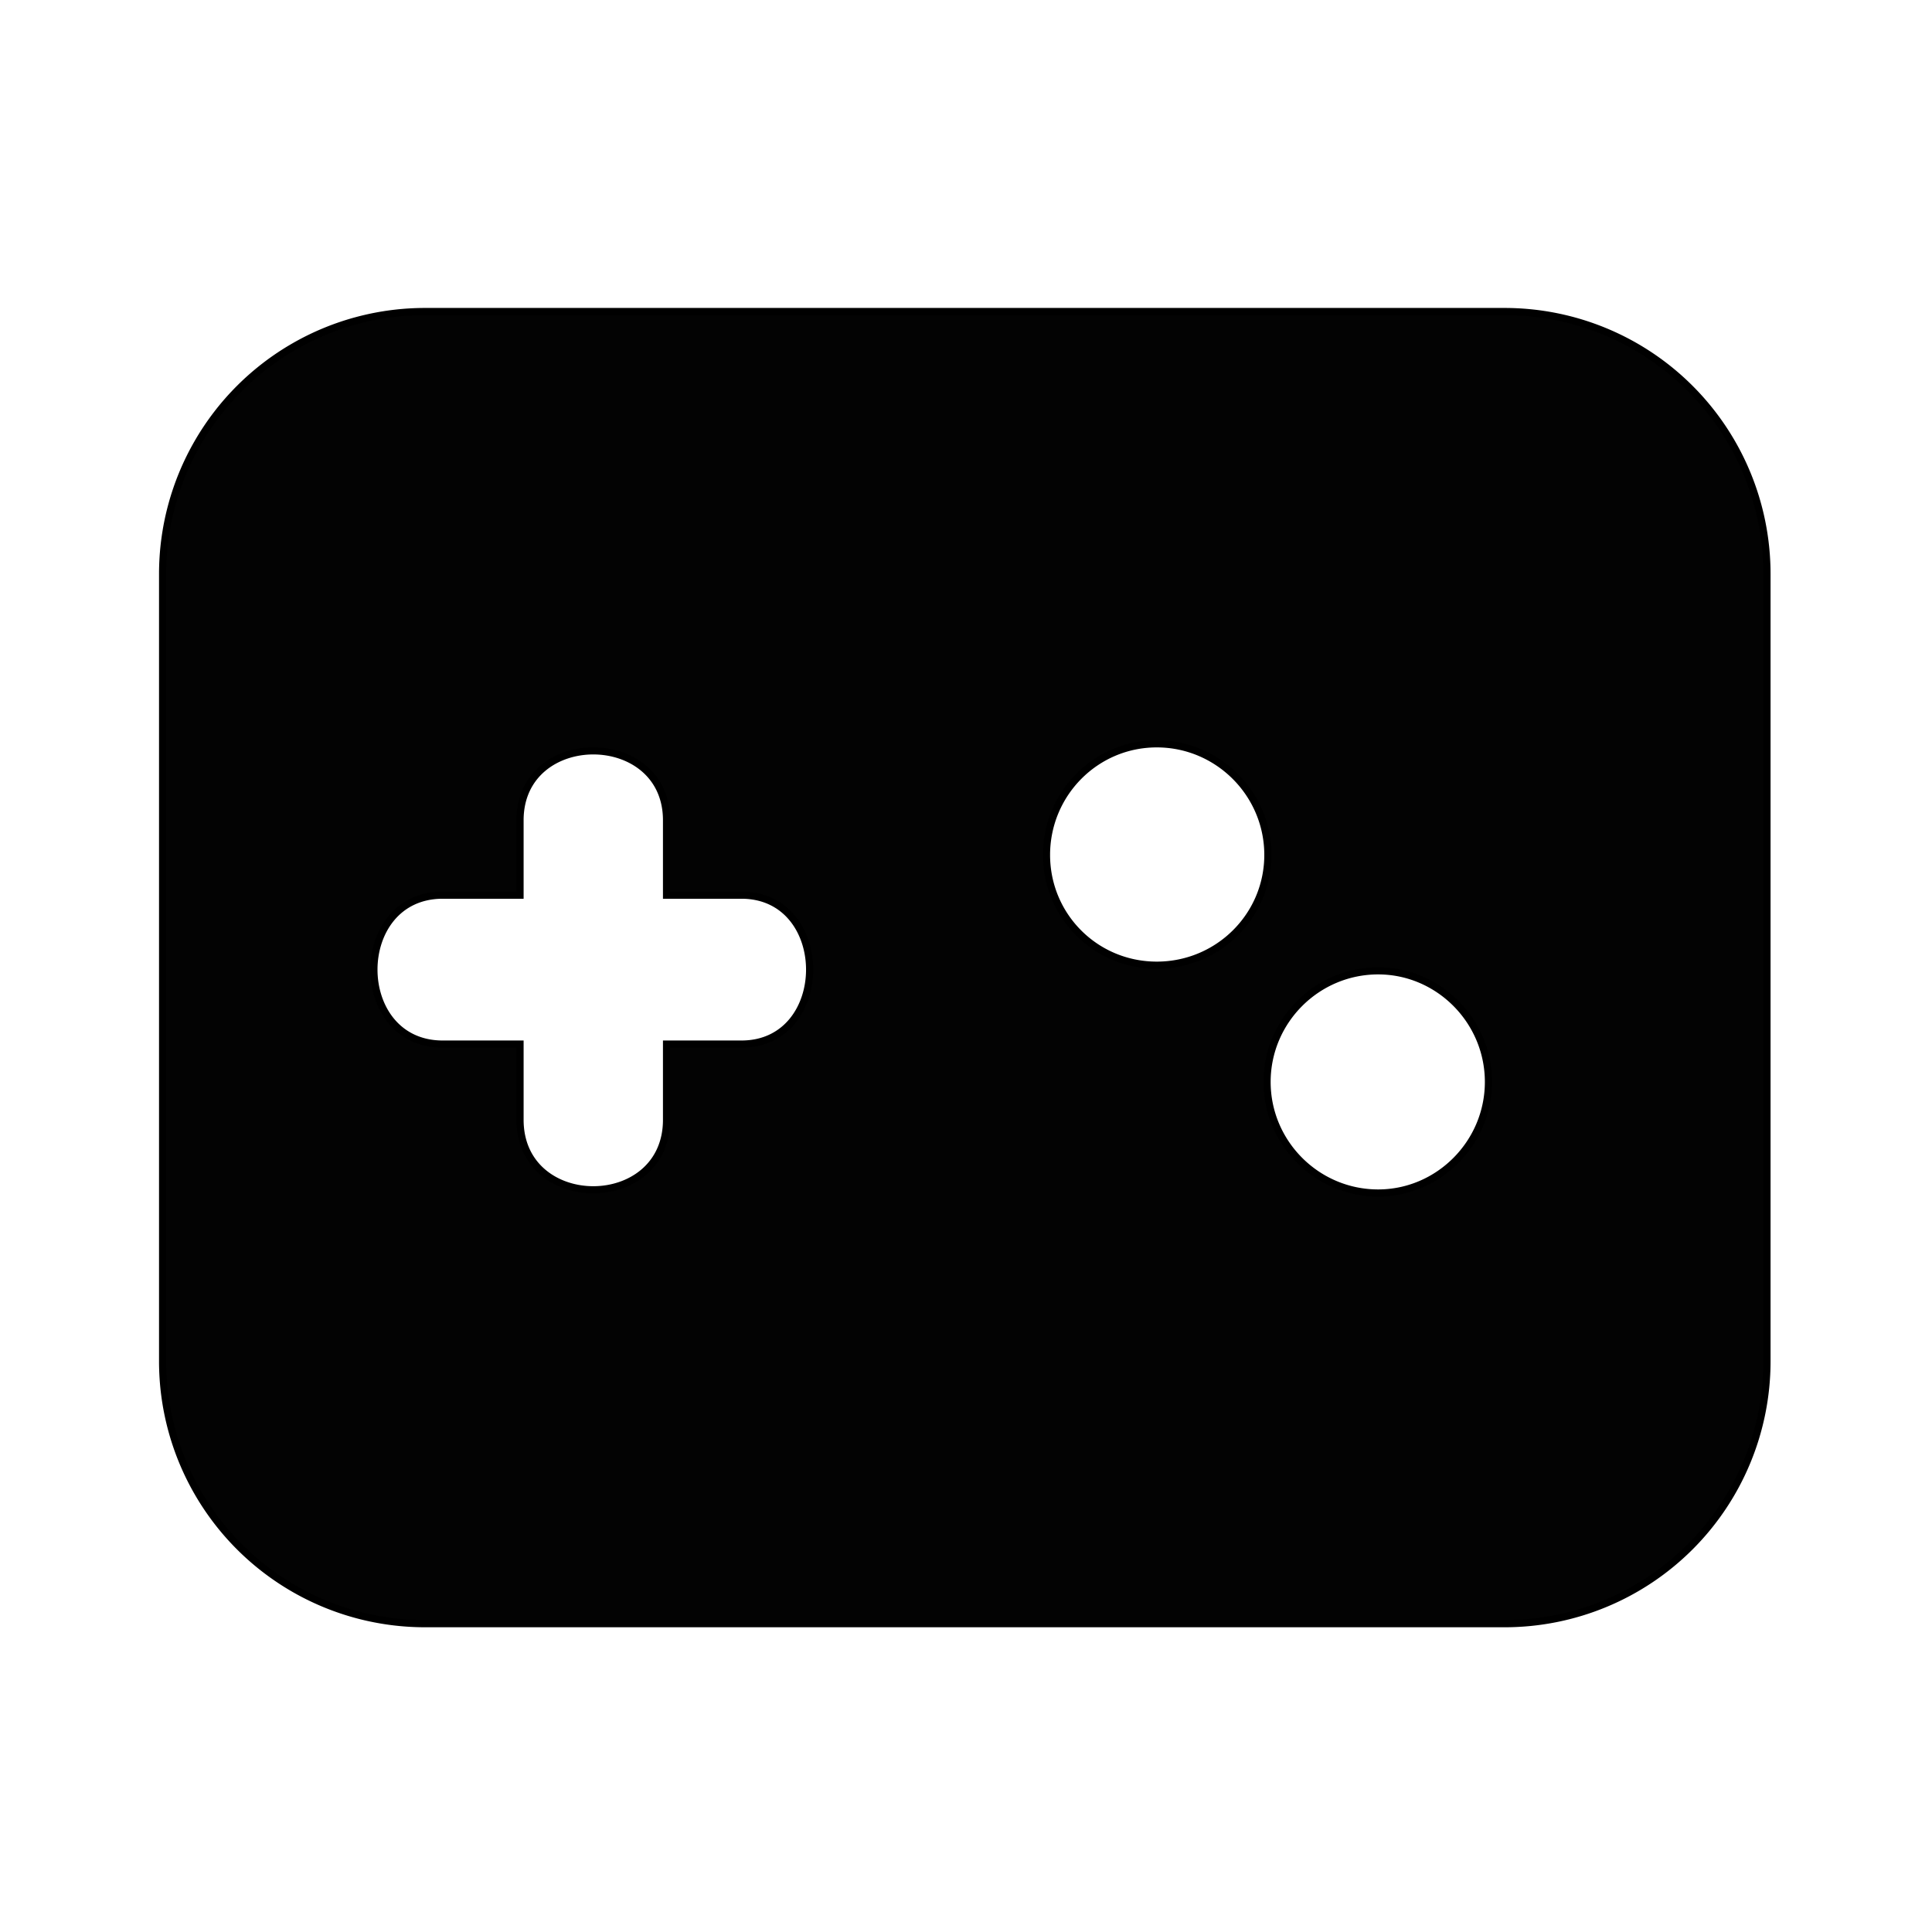 <?xml version="1.0" encoding="utf-8"?>
<svg
	version="1.1"
	xmlns="http://www.w3.org/2000/svg"
	xmlns:xlink="http://www.w3.org/1999/xlink"
	x="0%" y="0%"
	width="100%" height="100%"
	viewBox="0 0 24.0 24.0"
	enable-background="new 0 0 24.0 24.0"
	xml:space="preserve">
	<path
		fill="#030303"
		stroke="#000000"
		fill-opacity="1.000"
		stroke-opacity="1.000"
		fill-rule="nonzero"
		stroke-width="0.089"
		stroke-linejoin="miter"
		stroke-linecap="square"
		d="M5.29,3.87L18.69,3.87A3.26 3.26 0 0 1 21.95,7.13L21.95,16.91A3.26 3.26 0 0 1 18.69,20.17L5.29,20.17A3.26 3.26 0 0 1 2.02,16.91L2.02,7.13A3.26 3.26 0 0 1 5.29,3.87zM14.37,9.24C13.61,9.24,13.00,9.86,13.00,10.62C13.00,11.38,13.61,11.99,14.37,11.99C15.13,11.99,15.75,11.38,15.75,10.62C15.75,9.86,15.13,9.24,14.37,9.24zM17.12,12.06C16.36,12.06,15.74,12.68,15.74,13.44C15.74,14.20,16.36,14.82,17.12,14.82C17.87,14.82,18.49,14.20,18.49,13.44C18.49,12.68,17.87,12.06,17.12,12.06zM5.50,11.12C4.36,11.12,4.36,12.97,5.50,12.97L6.46,12.97L6.46,13.91C6.46,15.07,8.28,15.07,8.28,13.91L8.28,12.97L9.21,12.97C10.34,12.97,10.34,11.12,9.21,11.12L8.28,11.12L8.28,10.19C8.28,9.04,6.46,9.04,6.46,10.19L6.46,11.12L5.50,11.12z"/>
</svg>